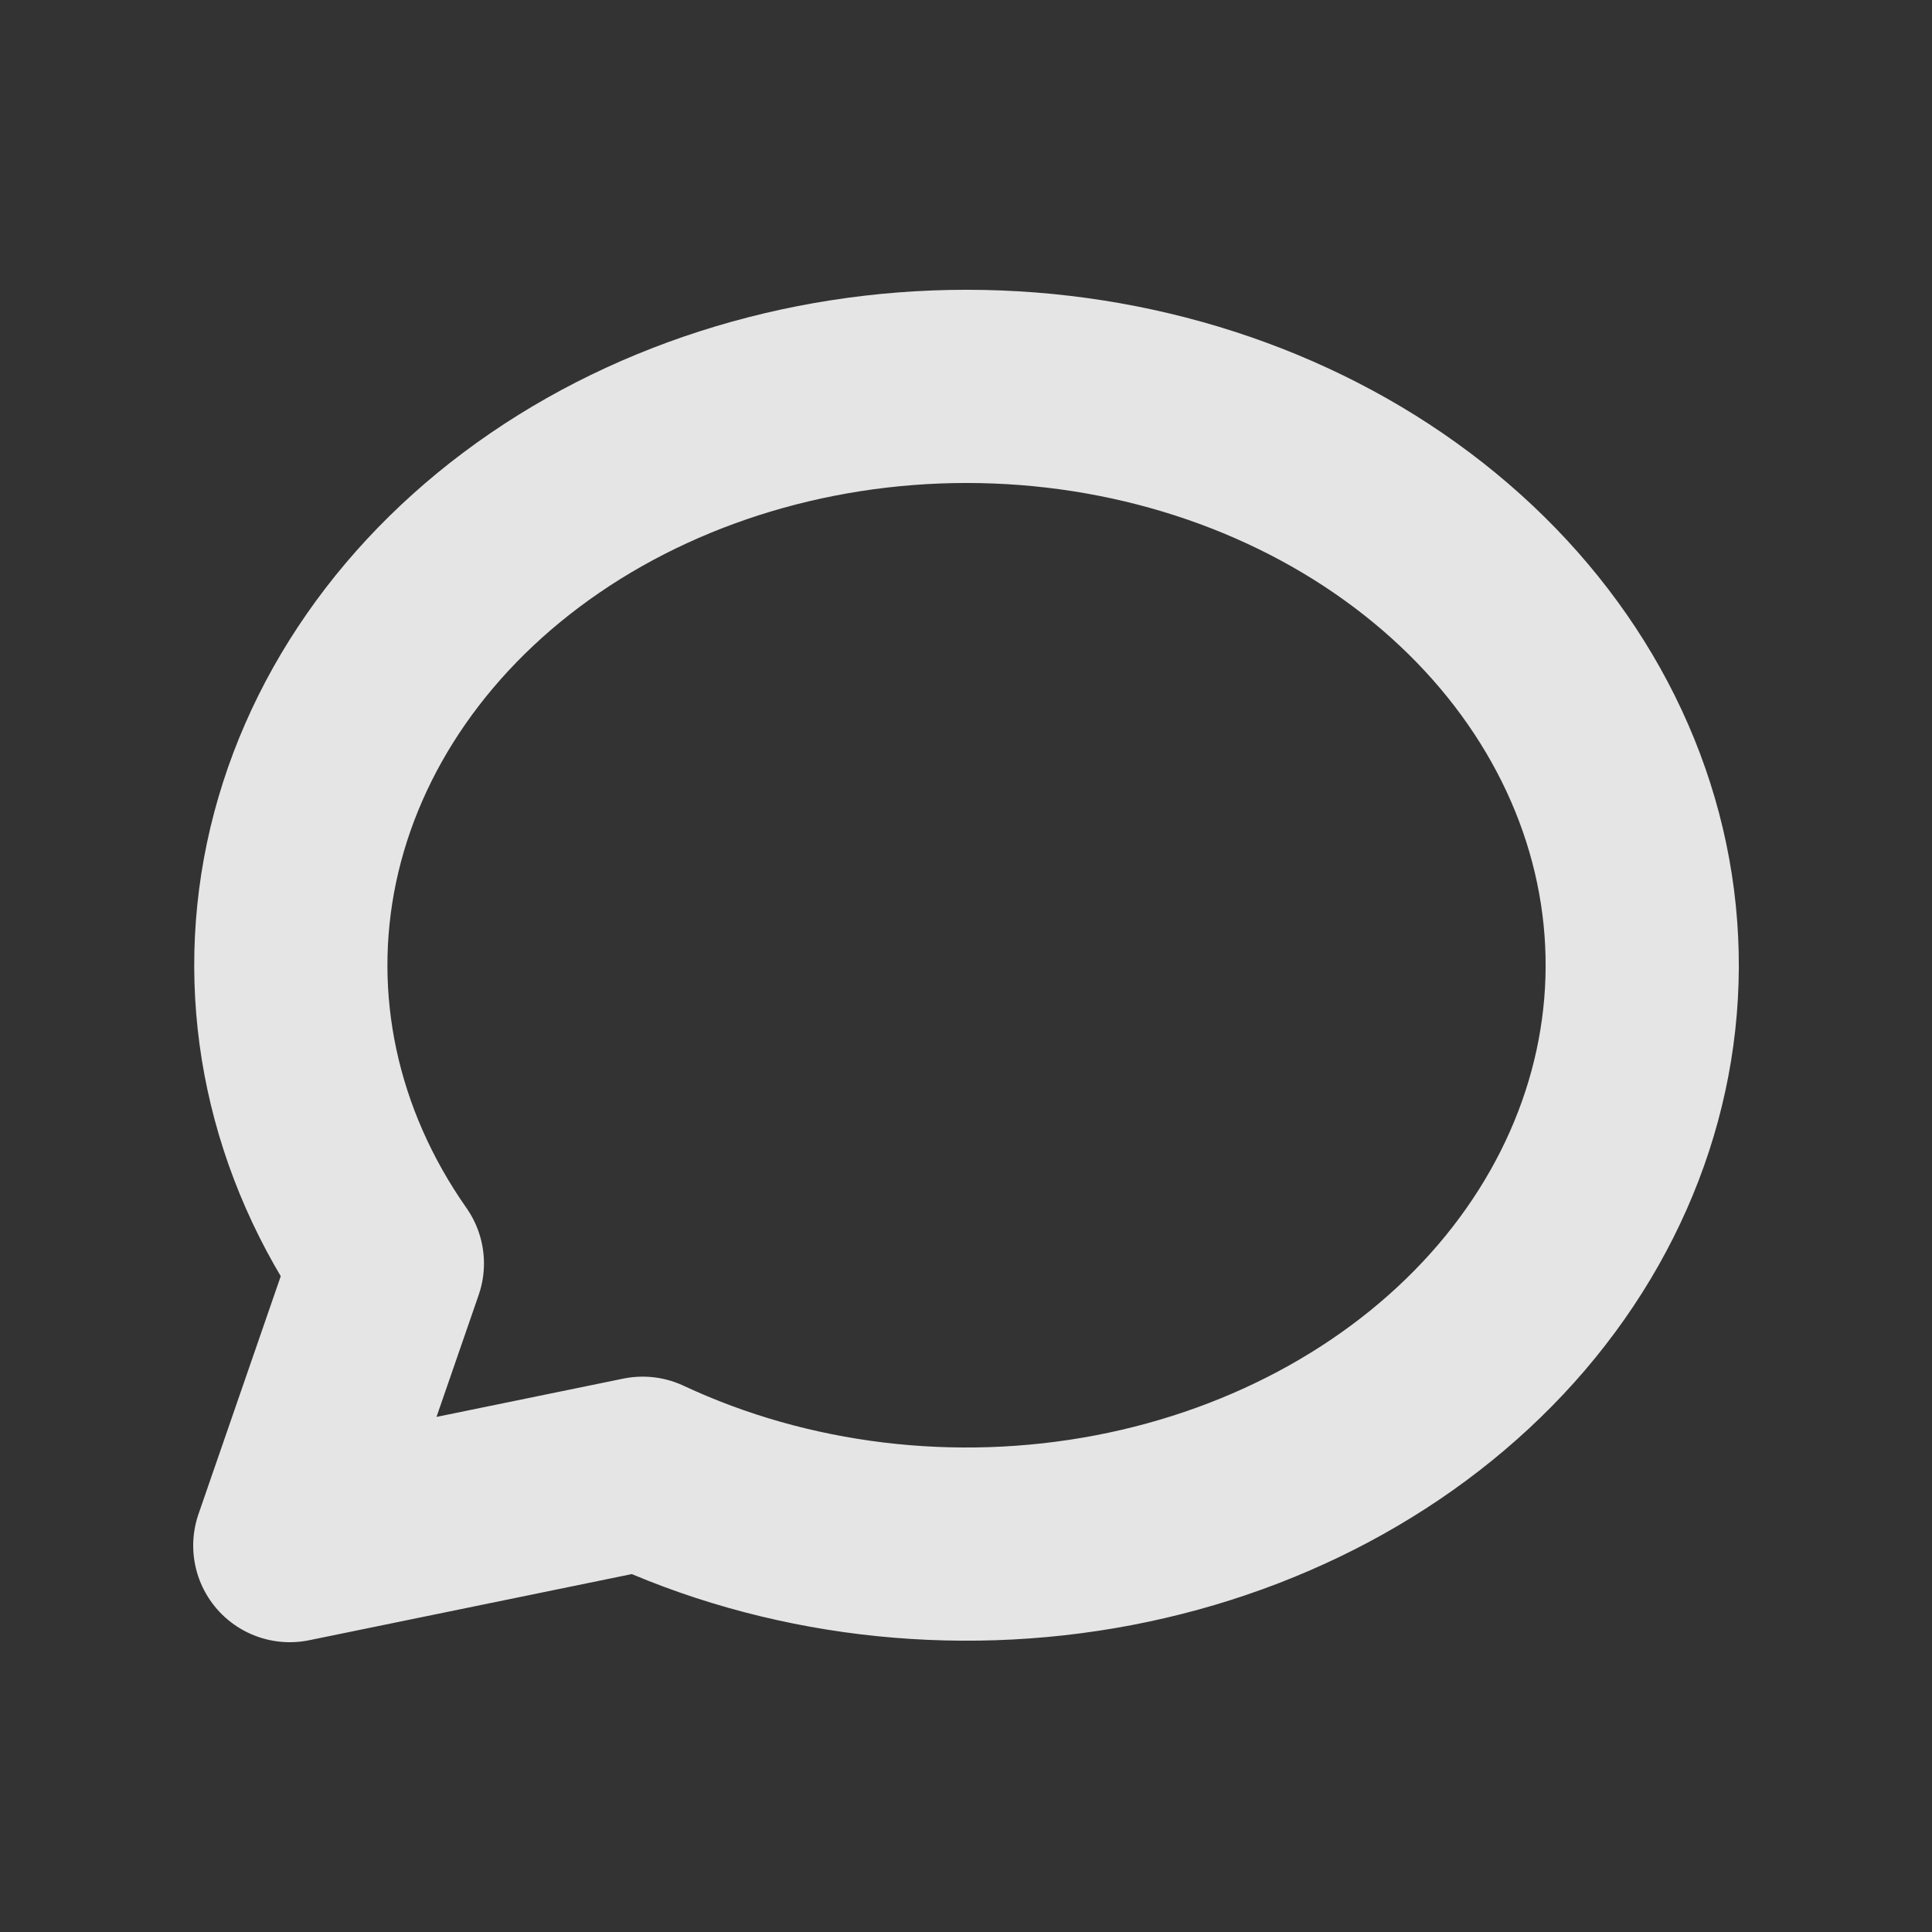 <svg width="20" height="20" viewBox="0 0 20 20" fill="none" xmlns="http://www.w3.org/2000/svg">
<rect x="0" y="0" width="20" height="20" fill="#333333" stroke="none"/>
<path d="M4.01 13.079L3 16L6.653 15.251C8.14 15.947 9.872 16.157 11.527 15.841C13.181 15.525 14.646 14.705 15.648 13.534C16.649 12.362 17.121 10.919 16.974 9.472C16.827 8.026 16.071 6.674 14.848 5.669C13.625 4.663 12.018 4.072 10.324 4.006C8.631 3.94 6.967 4.403 5.642 5.309C4.317 6.215 3.422 7.502 3.121 8.931C2.821 10.36 3.137 11.834 4.01 13.079Z" stroke="white" stroke-opacity="0.87" stroke-width="2" stroke-linecap="round" stroke-linejoin="round"/>
</svg>
